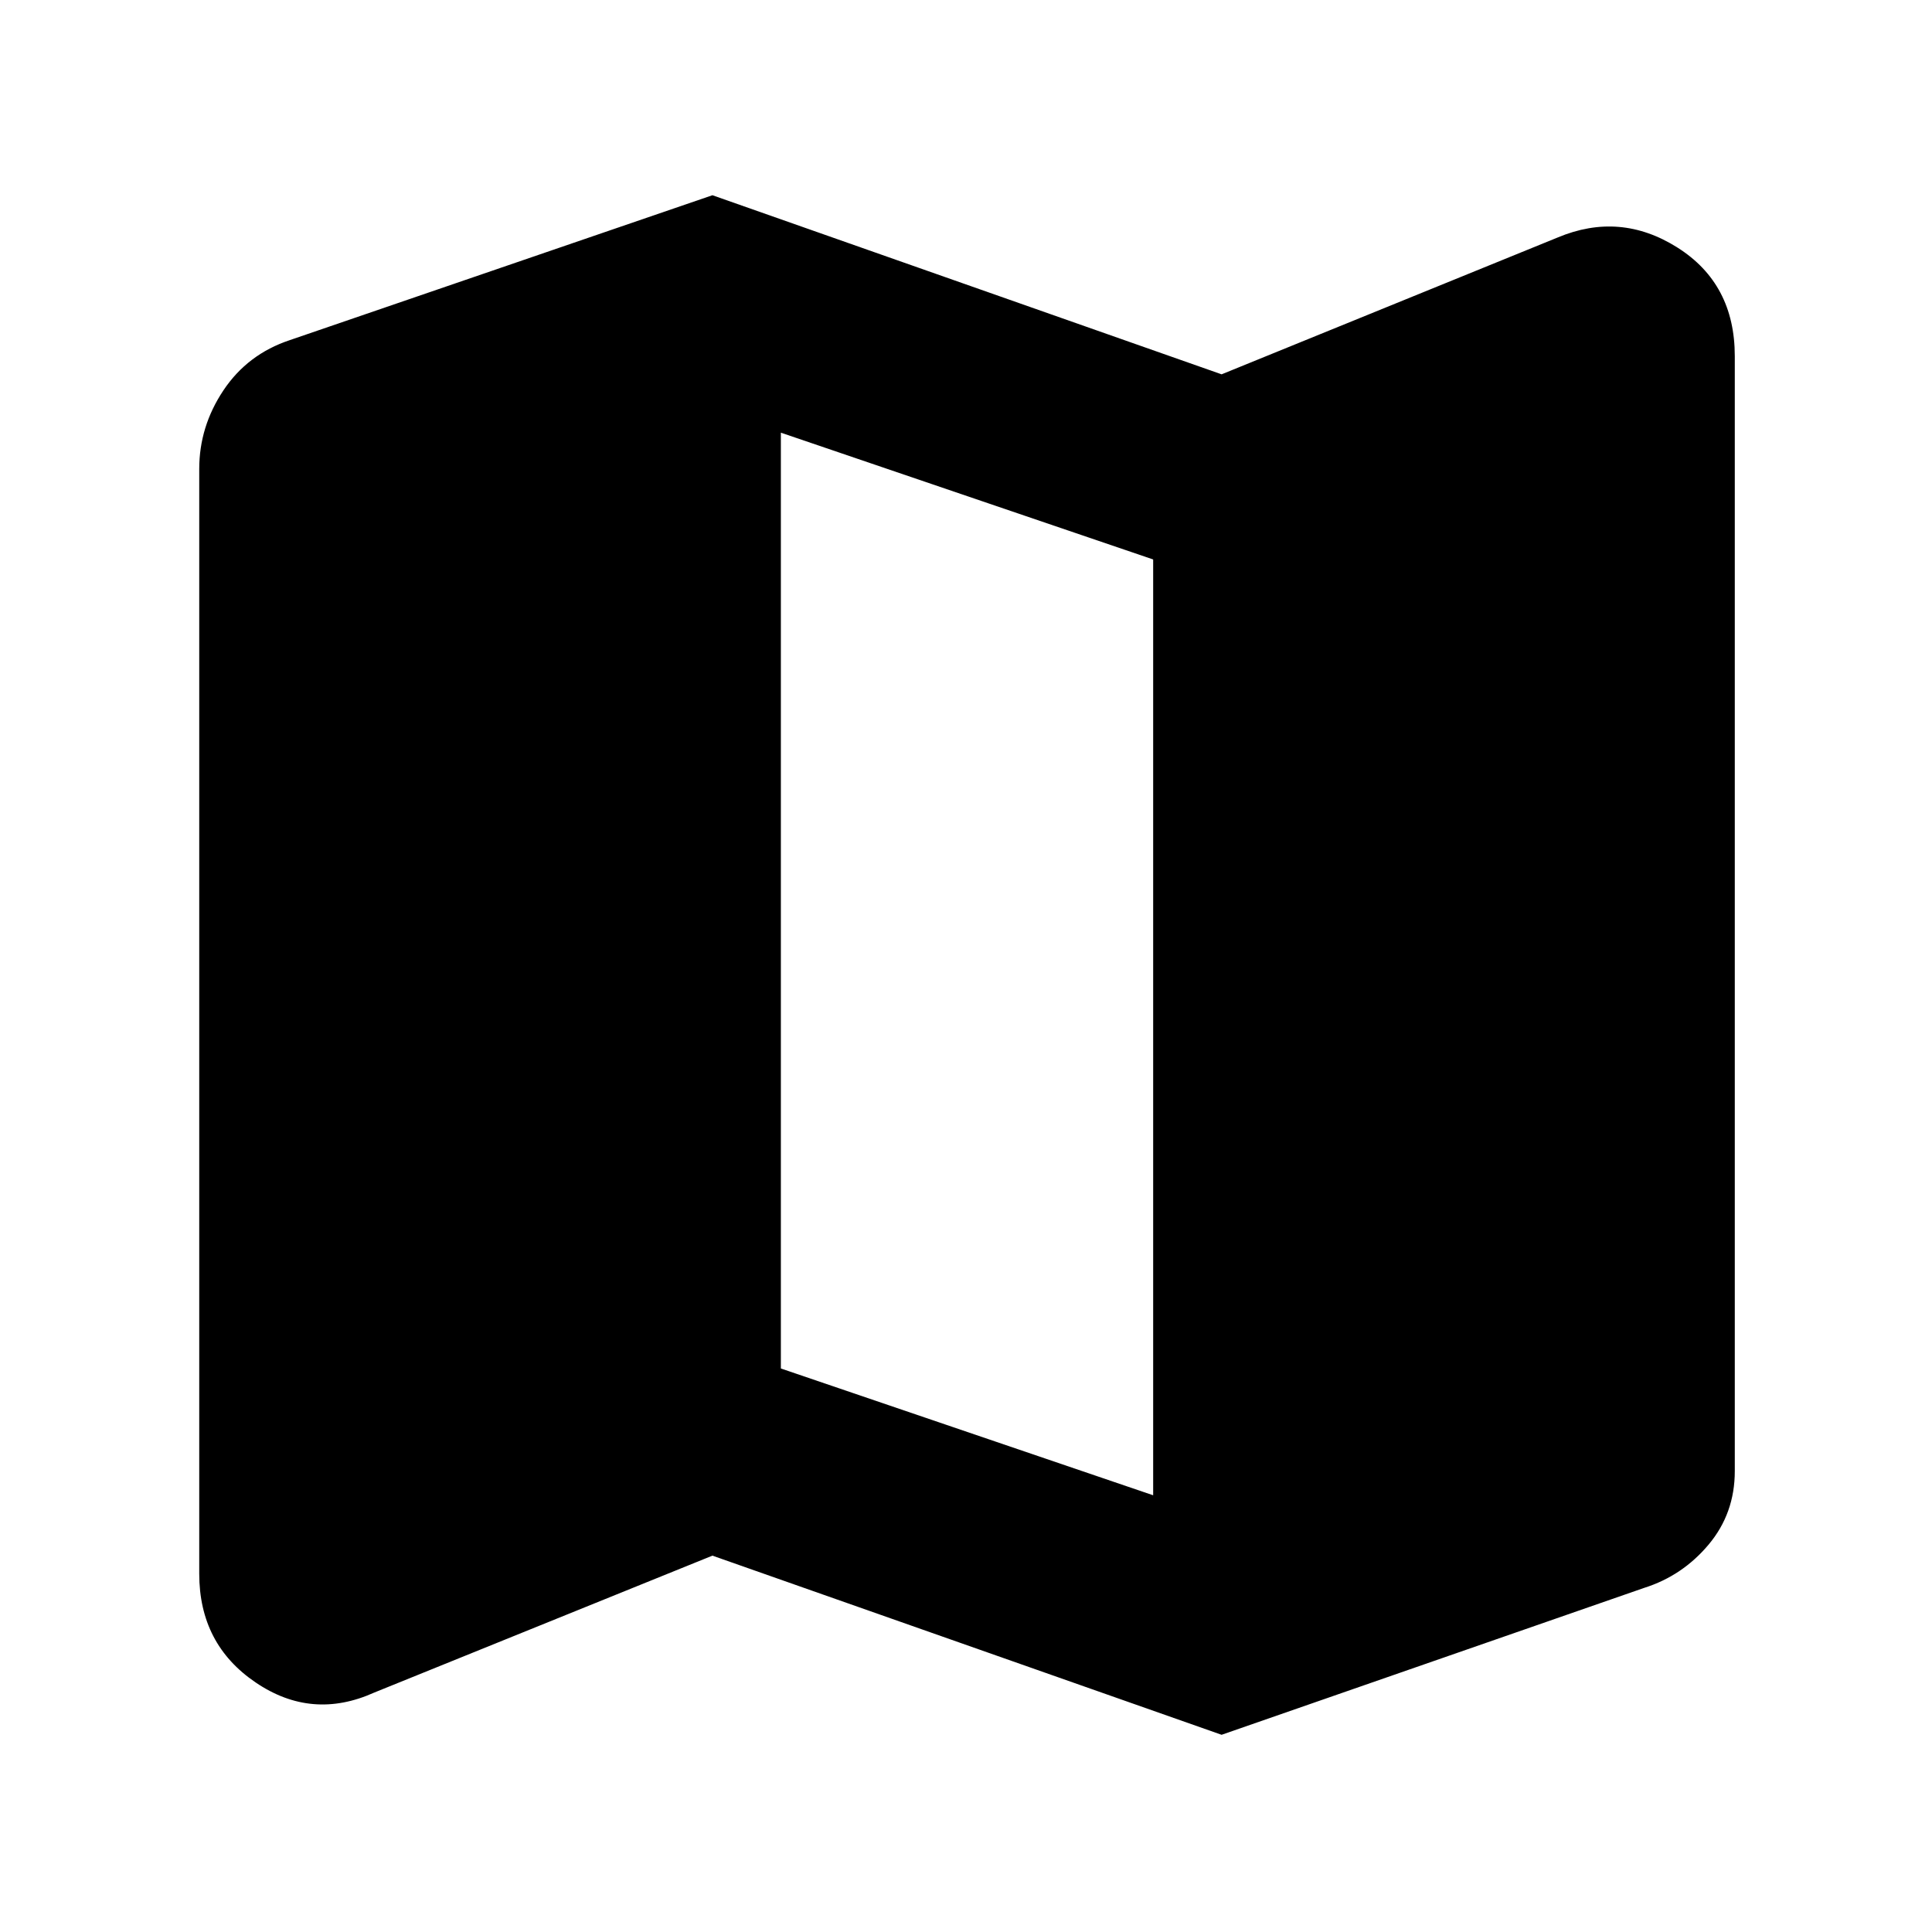 <svg xmlns="http://www.w3.org/2000/svg" height="40" width="40"><path d="M25.292 35.917 14.75 32.208 7.75 35.042Q6.458 35.625 5.292 34.833Q4.125 34.042 4.125 32.583V9.708Q4.125 8.833 4.625 8.083Q5.125 7.333 6 7.042L14.75 4.042L25.292 7.75L32.25 4.917Q33.542 4.375 34.729 5.125Q35.917 5.875 35.917 7.375V30.458Q35.917 31.333 35.375 31.979Q34.833 32.625 34.042 32.875ZM23.875 30.958V11.583L16.167 8.958V28.333Z"/></svg>